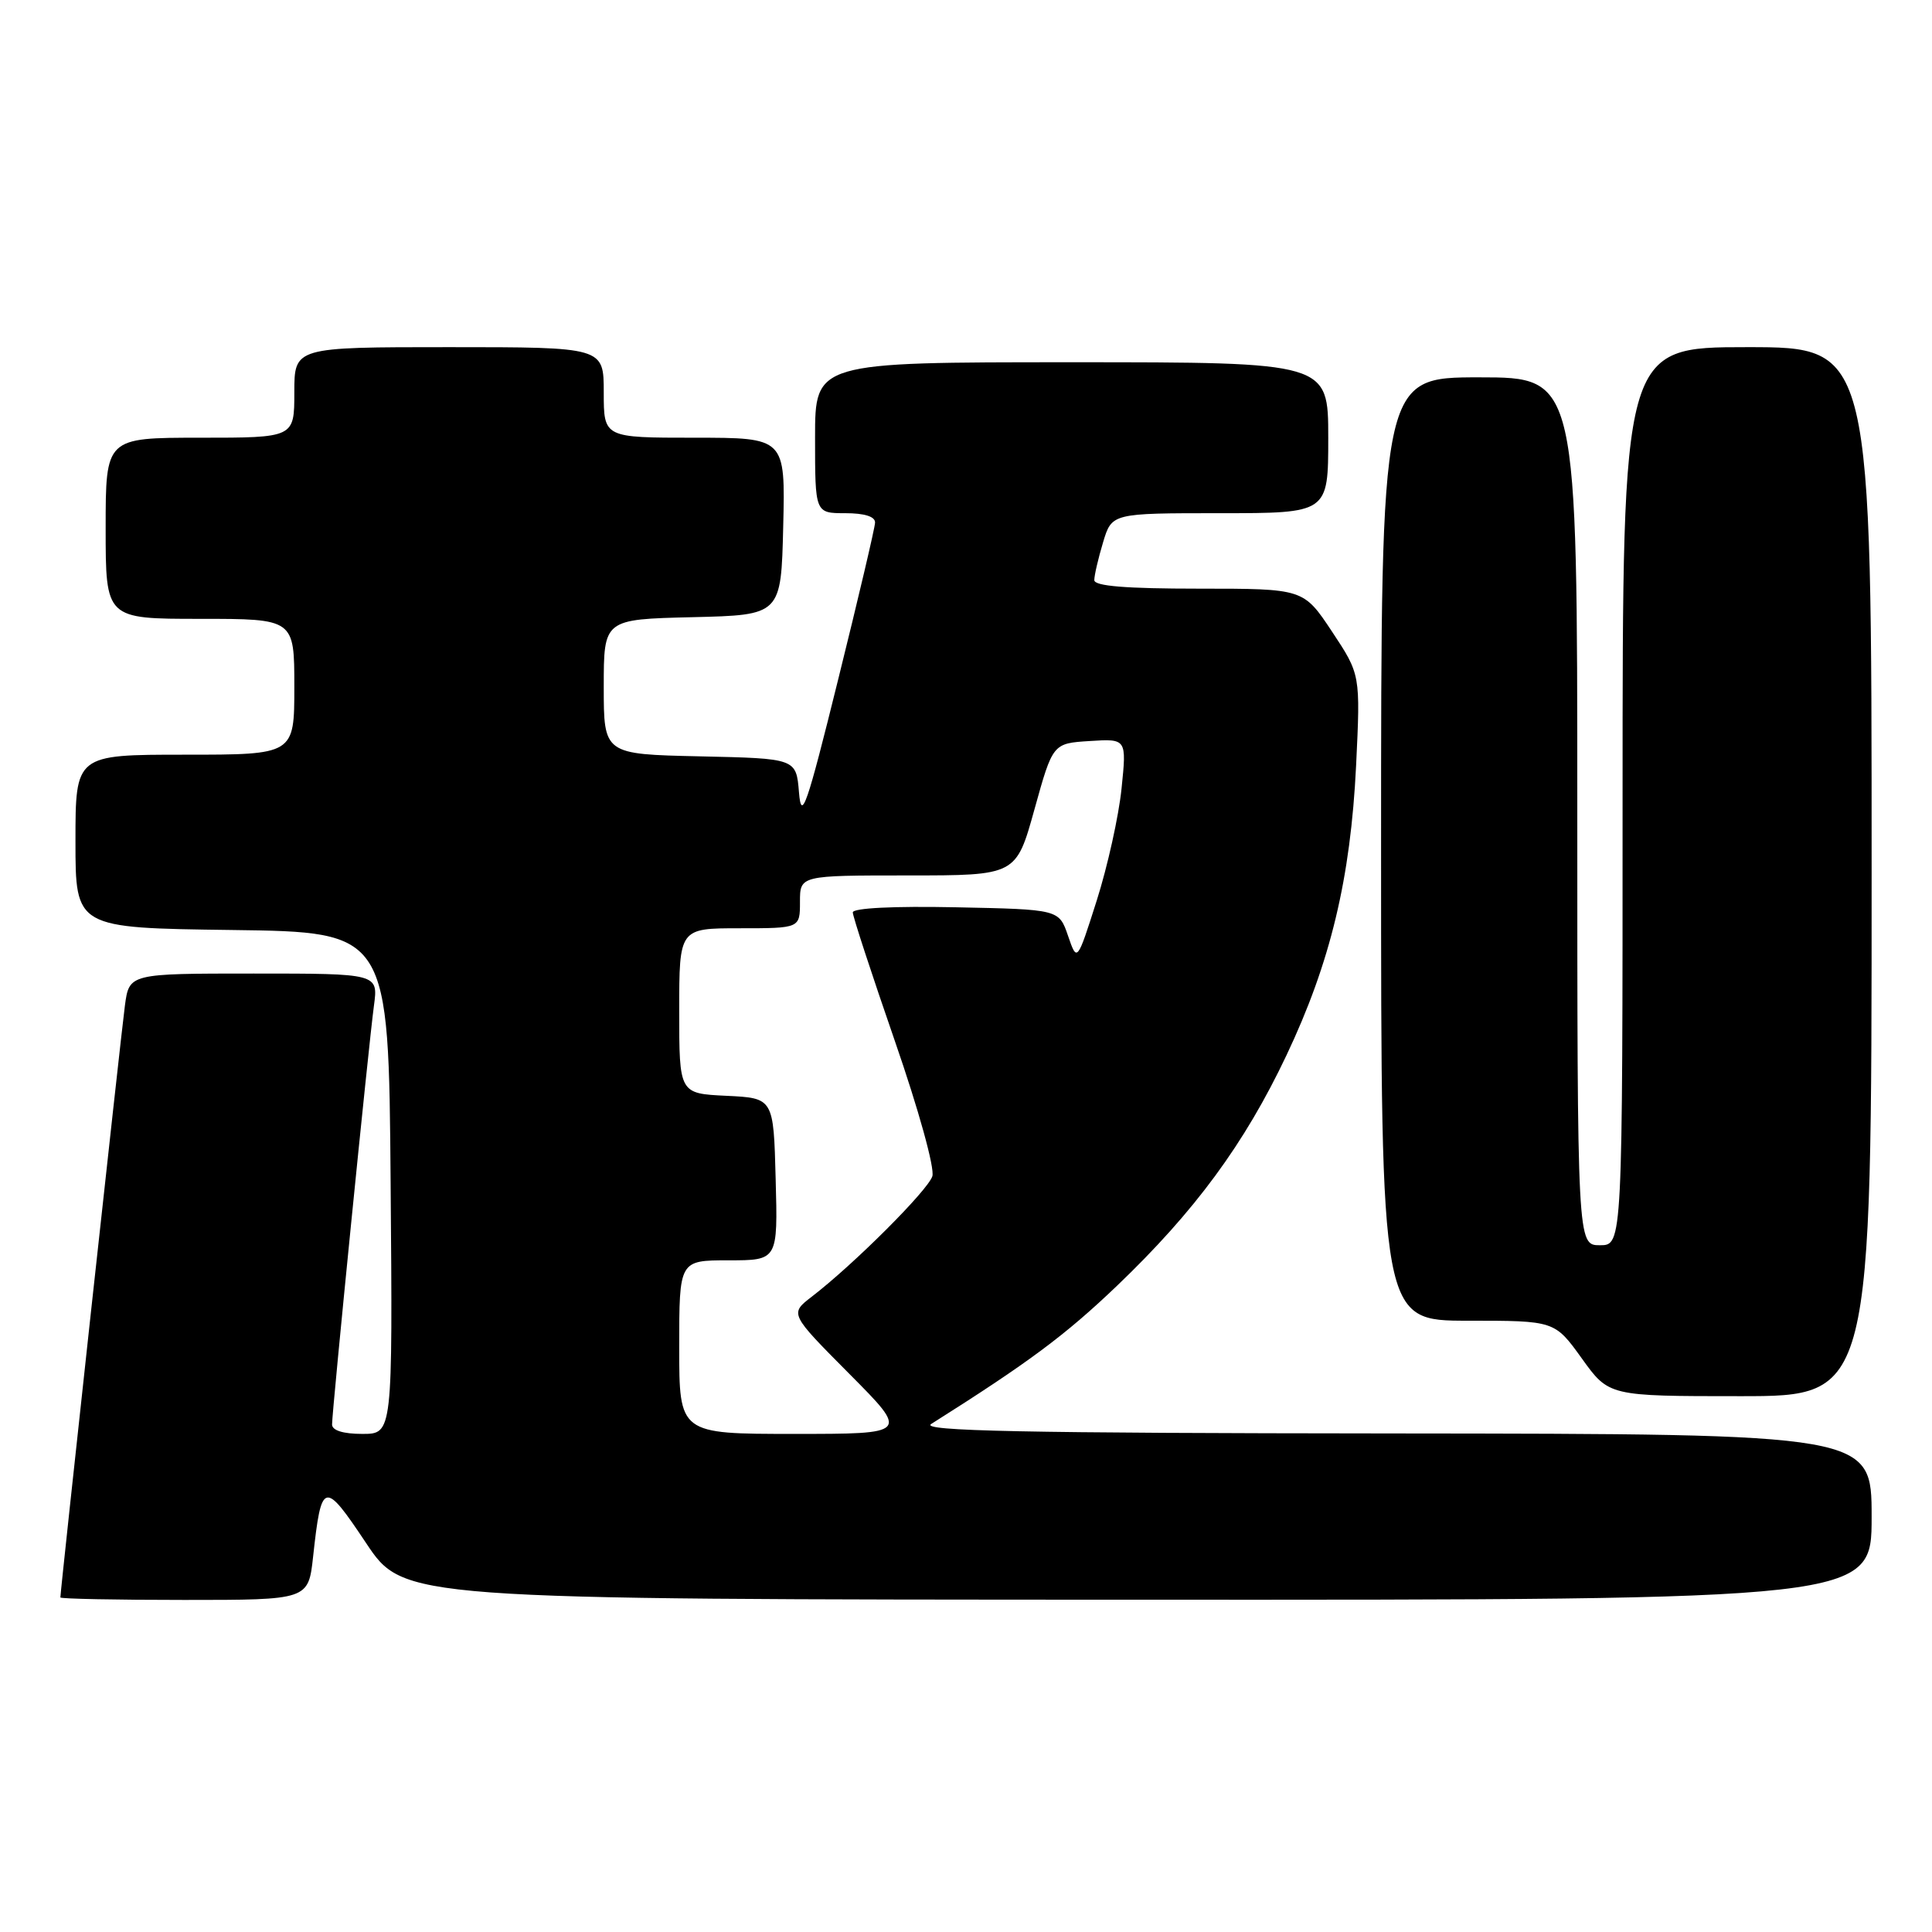 <?xml version="1.0" encoding="UTF-8" standalone="no"?>
<!DOCTYPE svg PUBLIC "-//W3C//DTD SVG 1.1//EN" "http://www.w3.org/Graphics/SVG/1.1/DTD/svg11.dtd" >
<svg xmlns="http://www.w3.org/2000/svg" xmlns:xlink="http://www.w3.org/1999/xlink" version="1.1" viewBox="0 0 256 256">
 <g >
 <path fill="currentColor"
d=" M 41.49 206.25 C 42.59 196.19 42.93 196.10 48.50 204.45 C 53.50 211.94 53.50 211.94 150.75 211.97 C 248.00 212.00 248.00 212.00 248.00 201.00 C 248.00 190.00 248.00 190.00 184.75 189.94 C 135.41 189.90 121.91 189.62 123.38 188.69 C 136.35 180.50 141.14 176.93 147.98 170.40 C 158.33 160.50 164.91 151.56 170.47 139.82 C 176.29 127.54 178.96 116.41 179.69 101.44 C 180.27 89.38 180.27 89.38 176.50 83.69 C 172.72 78.00 172.72 78.00 158.86 78.00 C 149.19 78.00 145.00 77.66 145.00 76.87 C 145.00 76.24 145.52 73.99 146.16 71.87 C 147.32 68.00 147.32 68.00 161.66 68.00 C 176.00 68.00 176.00 68.00 176.00 58.00 C 176.00 48.00 176.00 48.00 142.00 48.00 C 108.00 48.00 108.00 48.00 108.00 58.00 C 108.00 68.00 108.00 68.00 112.00 68.00 C 114.56 68.00 115.98 68.45 115.95 69.25 C 115.93 69.94 113.73 79.28 111.07 90.00 C 106.88 106.93 106.19 108.91 105.87 105.00 C 105.50 100.50 105.50 100.50 92.75 100.22 C 80.00 99.94 80.00 99.94 80.00 91.00 C 80.00 82.06 80.00 82.06 91.75 81.78 C 103.50 81.50 103.50 81.50 103.78 69.75 C 104.06 58.00 104.06 58.00 92.03 58.00 C 80.00 58.00 80.00 58.00 80.00 52.00 C 80.00 46.00 80.00 46.00 59.50 46.00 C 39.00 46.00 39.00 46.00 39.00 52.00 C 39.00 58.00 39.00 58.00 26.50 58.00 C 14.00 58.00 14.00 58.00 14.00 70.00 C 14.00 82.00 14.00 82.00 26.50 82.00 C 39.00 82.00 39.00 82.00 39.00 91.00 C 39.00 100.00 39.00 100.00 24.50 100.00 C 10.00 100.00 10.00 100.00 10.00 111.48 C 10.00 122.96 10.00 122.96 30.75 123.23 C 51.50 123.50 51.50 123.50 51.76 156.75 C 52.03 190.00 52.03 190.00 48.01 190.00 C 45.47 190.00 44.00 189.54 44.00 188.75 C 44.00 186.94 48.86 138.30 49.55 133.25 C 50.12 129.00 50.12 129.00 33.62 129.00 C 17.12 129.00 17.12 129.00 16.55 133.25 C 16.05 136.94 8.00 210.78 8.00 211.67 C 8.00 211.85 15.39 212.00 24.43 212.00 C 40.86 212.00 40.86 212.00 41.49 206.25 Z  M 248.00 115.50 C 248.00 46.00 248.00 46.00 231.50 46.00 C 215.00 46.00 215.00 46.00 215.00 105.50 C 215.00 165.00 215.00 165.00 212.00 165.00 C 209.00 165.00 209.00 165.00 209.00 107.50 C 209.00 50.00 209.00 50.00 196.00 50.00 C 183.00 50.00 183.00 50.00 183.00 112.50 C 183.00 175.00 183.00 175.00 194.50 175.00 C 206.00 175.00 206.00 175.00 209.60 180.00 C 213.19 185.00 213.19 185.00 230.59 185.00 C 248.00 185.00 248.00 185.00 248.00 115.50 Z  M 90.00 178.50 C 90.00 167.00 90.00 167.00 96.53 167.00 C 103.07 167.00 103.07 167.00 102.78 156.25 C 102.50 145.50 102.50 145.50 96.25 145.20 C 90.00 144.90 90.00 144.90 90.00 133.95 C 90.00 123.00 90.00 123.00 98.00 123.00 C 106.00 123.00 106.00 123.00 106.00 119.50 C 106.00 116.00 106.00 116.00 120.32 116.00 C 134.64 116.00 134.64 116.00 137.07 107.25 C 139.50 98.50 139.50 98.50 144.39 98.19 C 149.29 97.88 149.29 97.88 148.61 104.49 C 148.24 108.13 146.76 114.80 145.33 119.30 C 142.72 127.50 142.72 127.50 141.52 124.00 C 140.32 120.50 140.32 120.50 126.66 120.22 C 118.42 120.05 113.00 120.32 113.00 120.90 C 113.00 121.43 115.51 129.09 118.57 137.93 C 121.72 147.02 123.88 154.81 123.54 155.86 C 122.95 157.73 113.11 167.56 107.56 171.82 C 104.63 174.08 104.63 174.08 112.54 182.04 C 120.45 190.00 120.45 190.00 105.23 190.00 C 90.00 190.00 90.00 190.00 90.00 178.50 Z "/>
</g>
</svg>